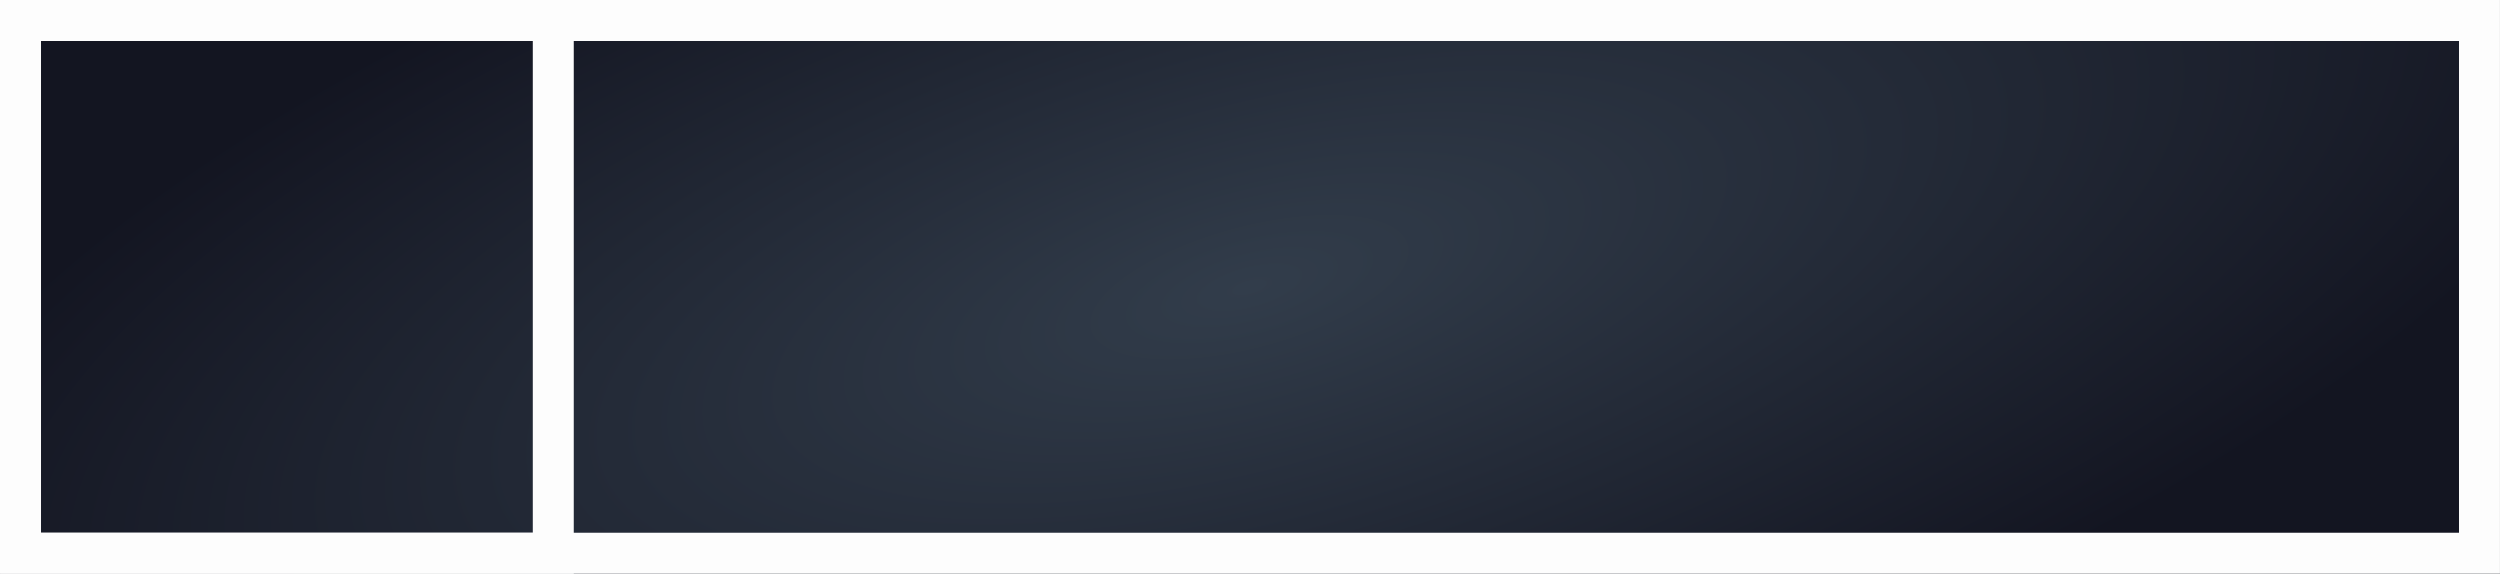 <?xml version="1.0" encoding="UTF-8" standalone="no"?>
<!-- Created with Inkscape (http://www.inkscape.org/) -->

<svg
   width="244"
   height="56"
   viewBox="0 0 64.558 14.817"
   version="1.1"
   id="svg14572"
   sodipodi:docname="HeroBracketSelected.svg"
   inkscape:version="1.1.2 (0a00cf5339, 2022-02-04)"
   inkscape:export-filename="./HeroBracket.png"
   inkscape:export-xdpi="96"
   inkscape:export-ydpi="96"
   xmlns:inkscape="http://www.inkscape.org/namespaces/inkscape"
   xmlns:sodipodi="http://sodipodi.sourceforge.net/DTD/sodipodi-0.dtd"
   xmlns:xlink="http://www.w3.org/1999/xlink"
   xmlns="http://www.w3.org/2000/svg"
   xmlns:svg="http://www.w3.org/2000/svg"
   xmlns:rdf="http://www.w3.org/1999/02/22-rdf-syntax-ns#"
   xmlns:cc="http://creativecommons.org/ns#"
   xmlns:dc="http://purl.org/dc/elements/1.1/">
  <rect x="0" y="0" width="64.558" height="14.817" fill="#808080" stroke="none"/>
  <defs
     id="defs14566">
    <linearGradient
       inkscape:collect="always"
       id="linearGradient15215">
      <stop
         style="stop-color:#323d4b;stop-opacity:1"
         offset="0"
         id="stop15211" />
      <stop
         style="stop-color:#131521;stop-opacity:1"
         offset="1"
         id="stop15213" />
    </linearGradient>
    <radialGradient
       inkscape:collect="always"
       xlink:href="#linearGradient15215"
       id="radialGradient15217"
       cx="32.279"
       cy="7.408"
       fx="32.279"
       fy="7.408"
       r="32.279"
       gradientTransform="matrix(1.124,-0.301,0.111,0.415,-4.837,14.058)"
       gradientUnits="userSpaceOnUse" />
  </defs>
  <sodipodi:namedview
     id="base"
     pagecolor="#ffffff"
     bordercolor="#666666"
     borderopacity="1.0"
     inkscape:pageopacity="0.0"
     inkscape:pageshadow="2"
     inkscape:zoom="1.4"
     inkscape:cx="135"
     inkscape:cy="162.5"
     inkscape:document-units="px"
     inkscape:current-layer="layer1"
     inkscape:pagecheckerboard="0"
     showgrid="false"
     units="px"
     inkscape:window-width="1920"
     inkscape:window-height="1002"
     inkscape:window-x="0"
     inkscape:window-y="0"
     inkscape:window-maximized="1" />
  <g
     inkscape:label="Ebene 1"
     inkscape:groupmode="layer"
     id="layer1">
    <rect
       style="opacity:1;fill:url(#radialGradient15217);stroke:none;stroke-width:1.058;stroke-miterlimit:4;stroke-dasharray:none;paint-order:markers stroke fill;fill-opacity:1"
       id="rect14959"
       width="64.558"
       height="14.817"
       x="0"
       y="0" />
    <rect
       style="opacity:1;fill:none;stroke:#fdfdfd;stroke-width:1.058;stroke-miterlimit:4;stroke-dasharray:none;paint-order:markers stroke fill;stroke-opacity:1"
       id="rect14745"
       width="63.5"
       height="13.758"
       x="0.529"
       y="0.529" />
    <rect
       style="opacity:1;fill:none;stroke:#fdfdfd;stroke-width:1.058;stroke-miterlimit:4;stroke-dasharray:none;paint-order:markers stroke fill;stroke-opacity:1"
       id="rect14997"
       width="13.758"
       height="13.758"
       x="0.529"
       y="0.529" />
  </g>
</svg>
